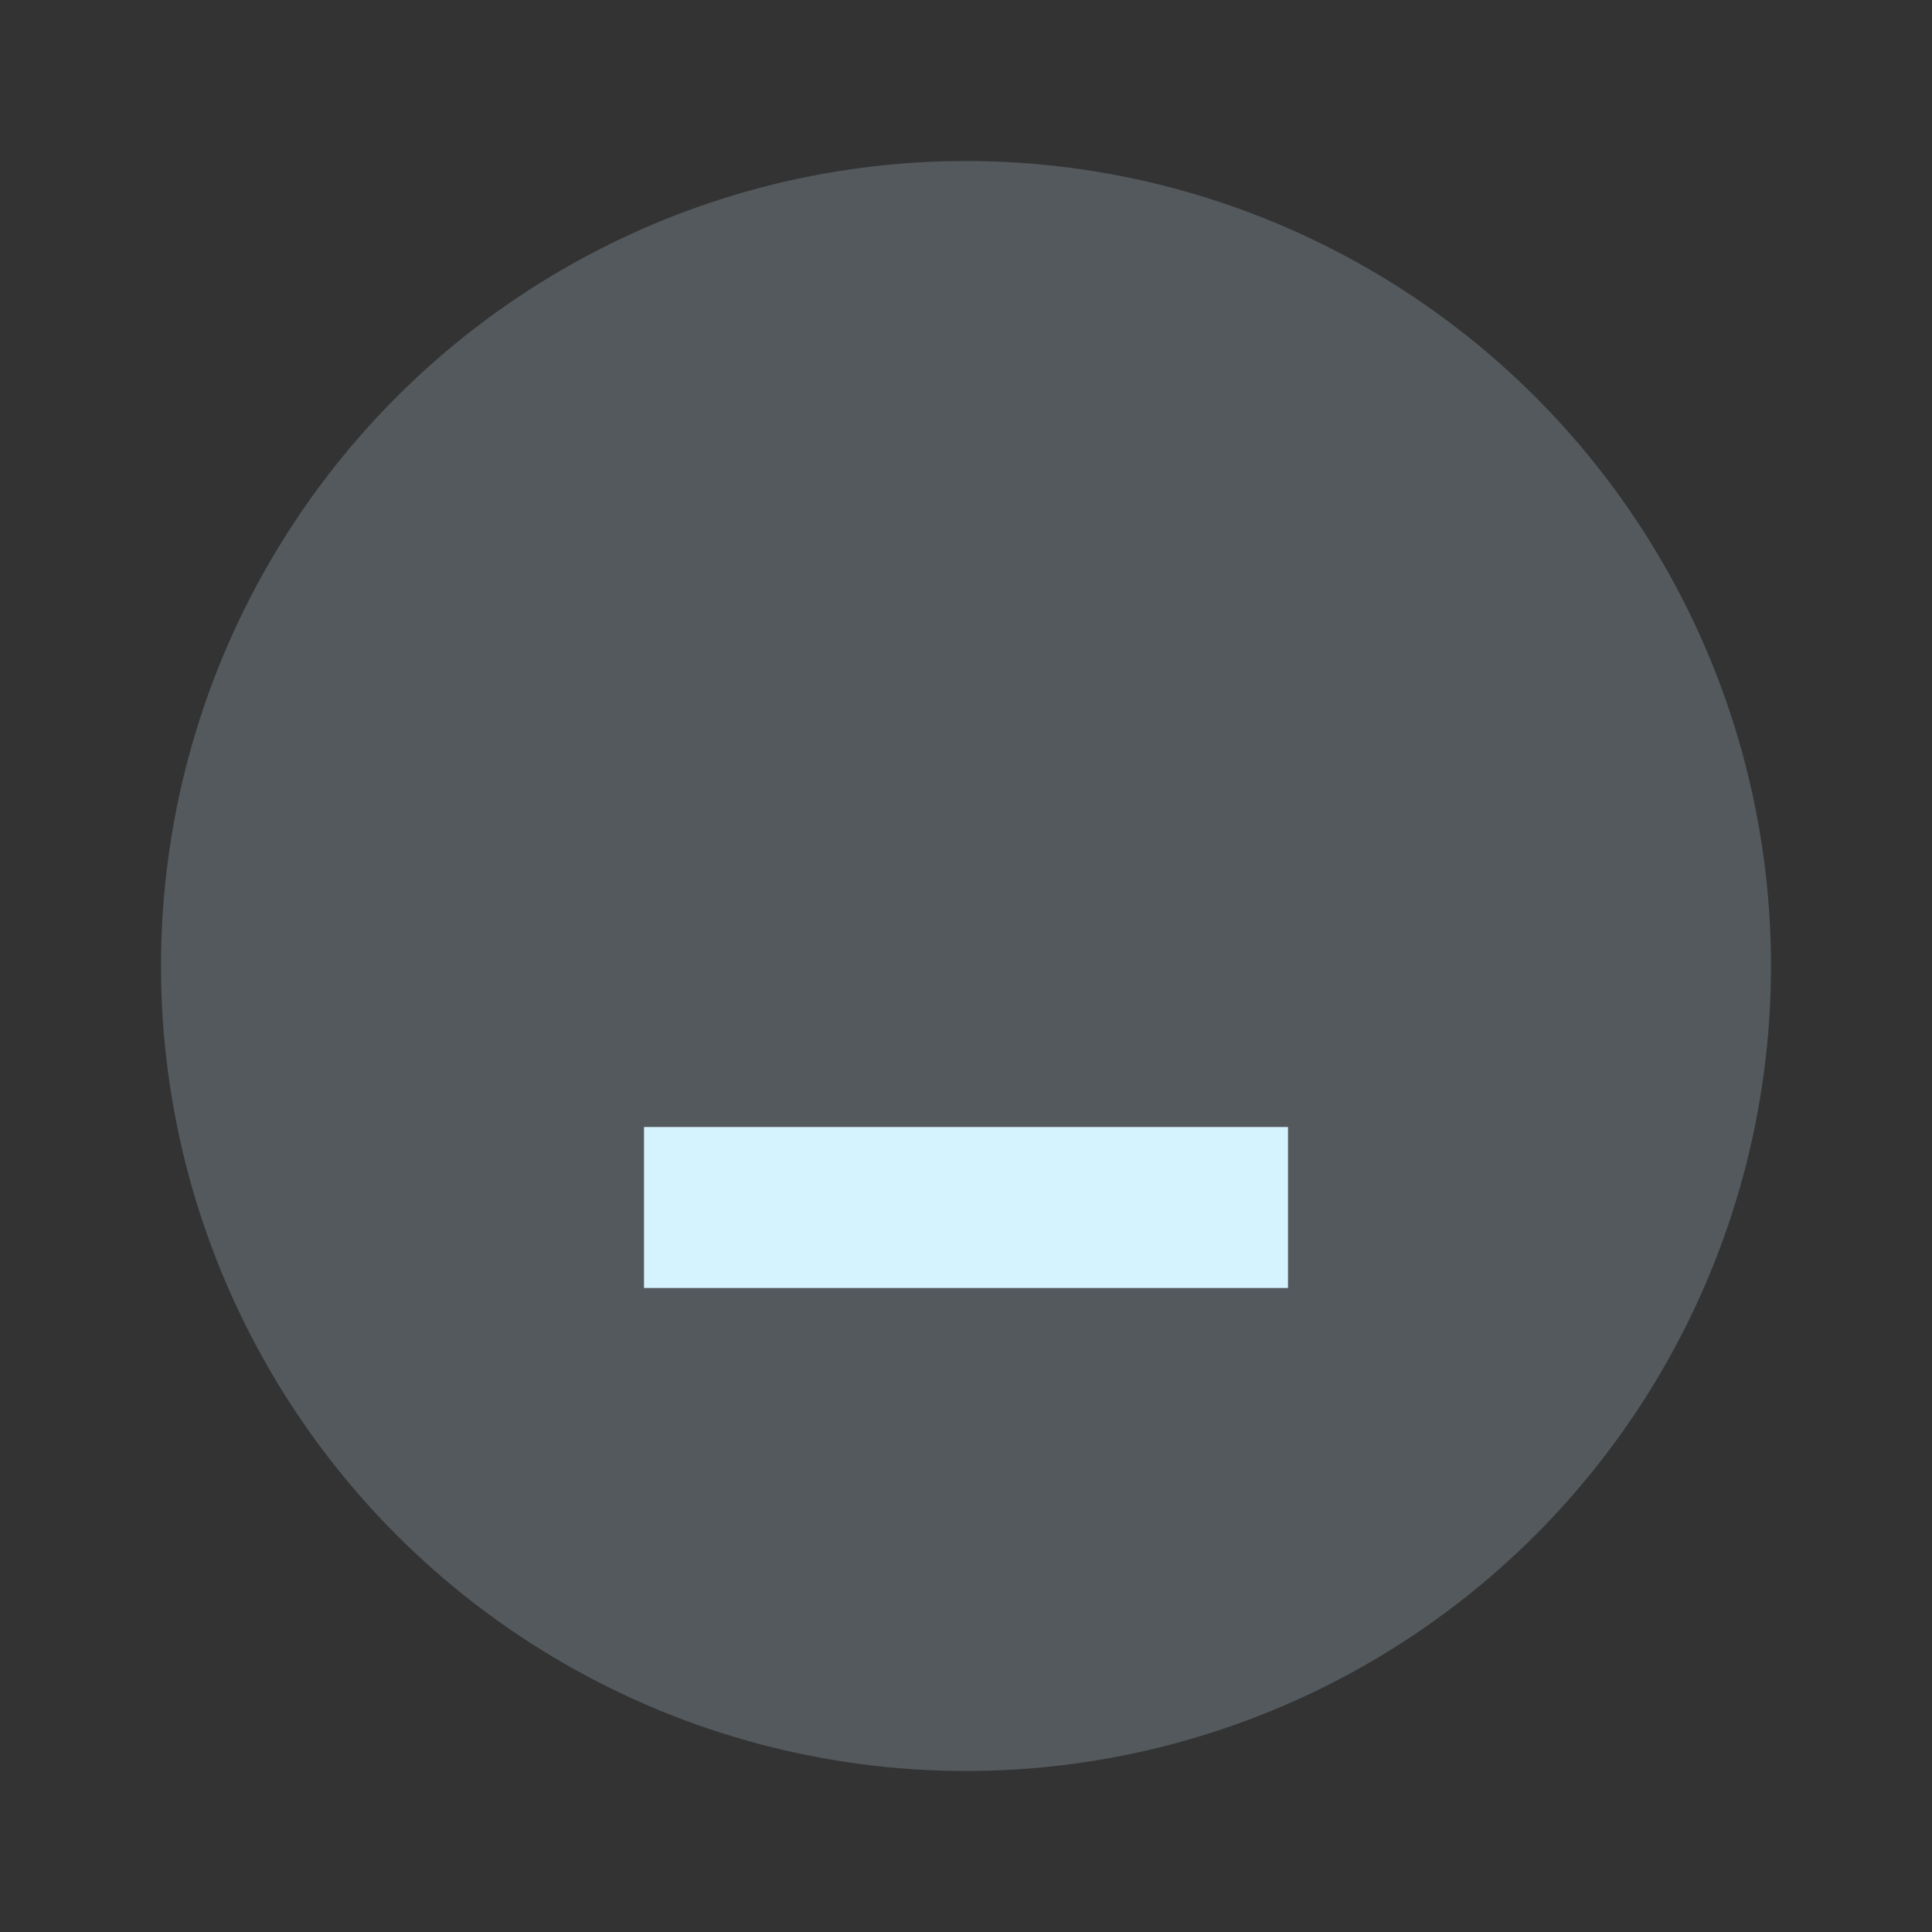 <svg xmlns="http://www.w3.org/2000/svg" width="24" height="24" viewBox="0 0 24 24" fill="#d5f2ff">
  <rect x="0" y="0" width="24" height="24" fill="#333333" stroke="none"/>
  <circle cx="12" cy="12" r="10" opacity="0.2"/>
  <path d="m8 14h8v2h-8z"/>
</svg>
